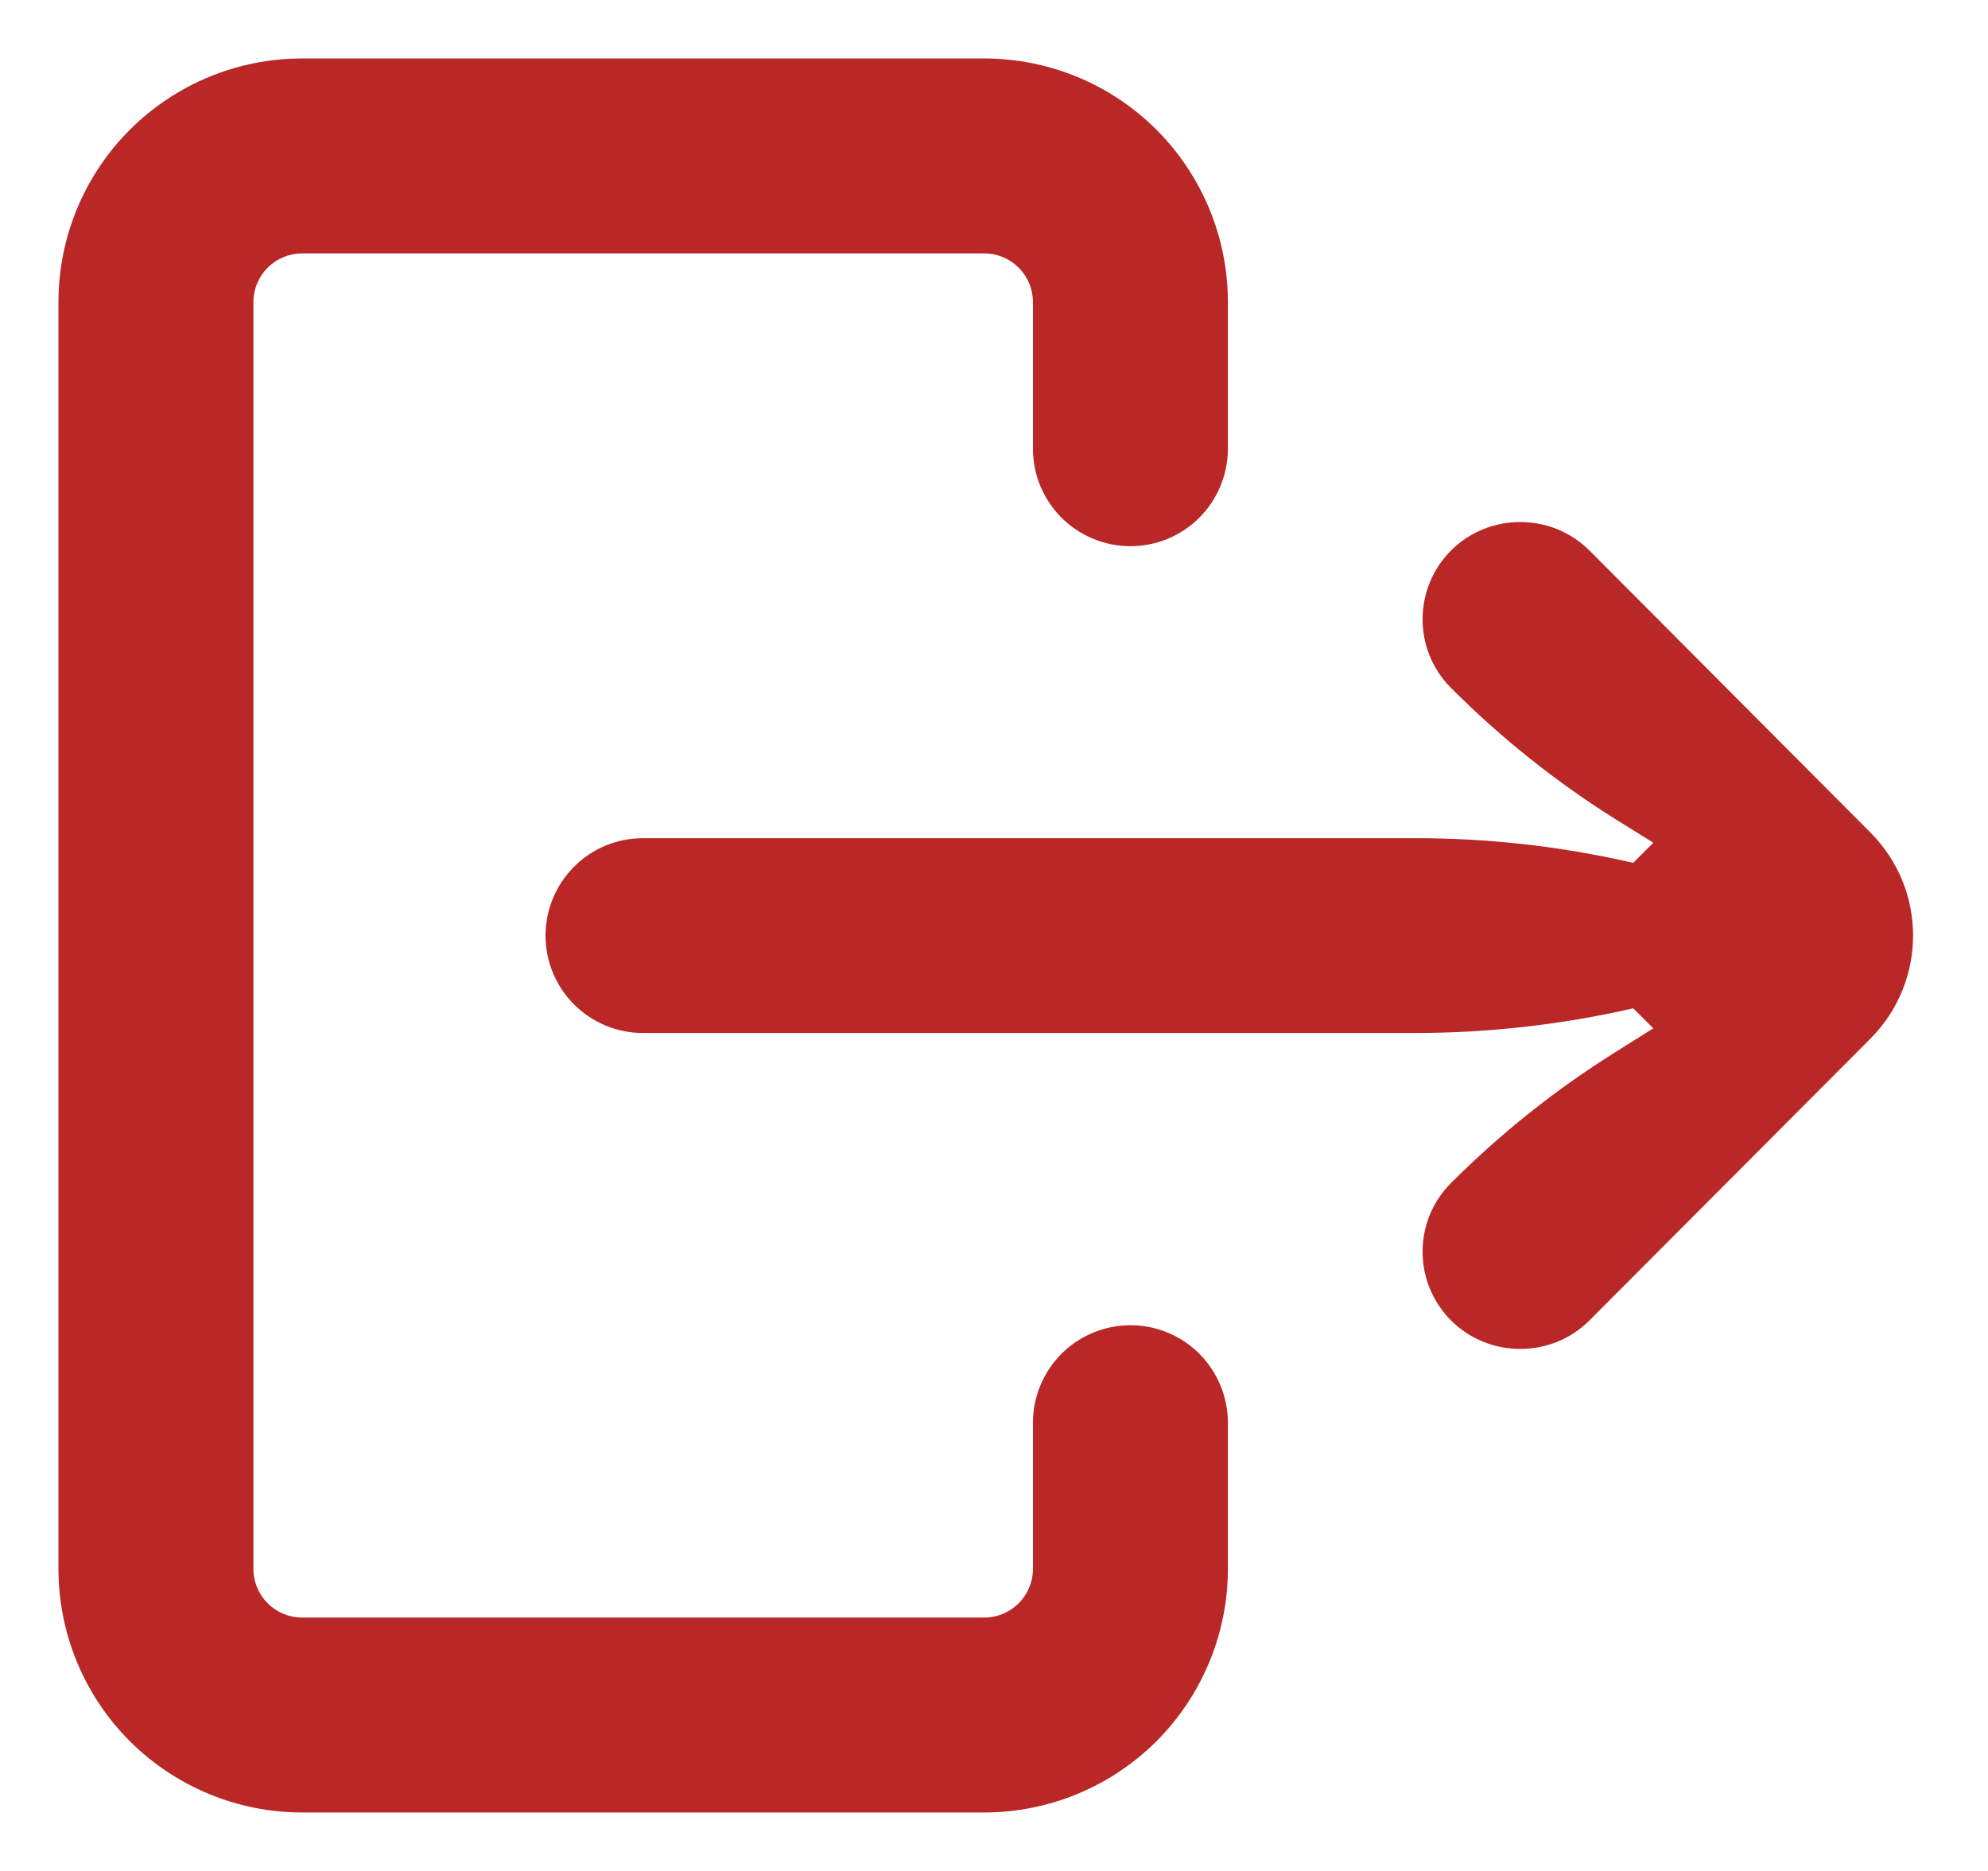 <svg width="17" height="16" viewBox="0 0 17 16" fill="none" xmlns="http://www.w3.org/2000/svg">
<path fill-rule="evenodd" clip-rule="evenodd" d="M15.994 7.119C16.481 7.607 16.481 8.394 15.994 8.883L13.592 11.292C13.267 11.617 12.733 11.617 12.408 11.292C12.331 11.215 12.27 11.123 12.228 11.022C12.186 10.921 12.165 10.813 12.165 10.704C12.165 10.595 12.186 10.487 12.228 10.386C12.27 10.285 12.331 10.194 12.408 10.117C12.834 9.691 13.306 9.315 13.816 8.996L14.138 8.794L13.966 8.623C13.354 8.763 12.727 8.834 12.099 8.834H5.498C5.277 8.834 5.065 8.746 4.909 8.59C4.753 8.434 4.665 8.222 4.665 8.001C4.665 7.78 4.753 7.568 4.909 7.412C5.065 7.255 5.277 7.168 5.498 7.168H12.099C12.727 7.167 13.354 7.238 13.966 7.379L14.138 7.207L13.817 7.007C13.306 6.687 12.834 6.31 12.408 5.883C12.331 5.806 12.27 5.715 12.228 5.614C12.186 5.513 12.165 5.405 12.165 5.296C12.165 5.187 12.186 5.079 12.228 4.978C12.27 4.877 12.331 4.785 12.408 4.708C12.733 4.383 13.267 4.383 13.592 4.708L15.994 7.119ZM9.667 11.333C9.446 11.333 9.234 11.421 9.077 11.577C8.921 11.734 8.833 11.946 8.833 12.167V13.417C8.833 13.527 8.789 13.633 8.711 13.711C8.633 13.789 8.527 13.833 8.417 13.833H2.583C2.473 13.833 2.367 13.789 2.289 13.711C2.211 13.633 2.167 13.527 2.167 13.417V2.583C2.167 2.473 2.211 2.367 2.289 2.289C2.367 2.211 2.473 2.167 2.583 2.167H8.417C8.527 2.167 8.633 2.211 8.711 2.289C8.789 2.367 8.833 2.473 8.833 2.583V3.837C8.833 4.059 8.921 4.27 9.077 4.427C9.234 4.583 9.446 4.671 9.667 4.671C9.888 4.671 10.1 4.583 10.256 4.427C10.412 4.27 10.5 4.059 10.5 3.837V2.583C10.5 2.031 10.28 1.501 9.89 1.11C9.499 0.719 8.969 0.5 8.417 0.5H2.583C2.031 0.5 1.501 0.719 1.11 1.11C0.719 1.501 0.5 2.031 0.5 2.583V13.417C0.5 13.969 0.719 14.499 1.11 14.89C1.501 15.28 2.031 15.5 2.583 15.5H8.417C8.969 15.5 9.499 15.28 9.89 14.89C10.28 14.499 10.5 13.969 10.5 13.417V12.167C10.5 11.946 10.412 11.734 10.256 11.577C10.1 11.421 9.888 11.333 9.667 11.333Z" fill="#B92727"/>
</svg>
